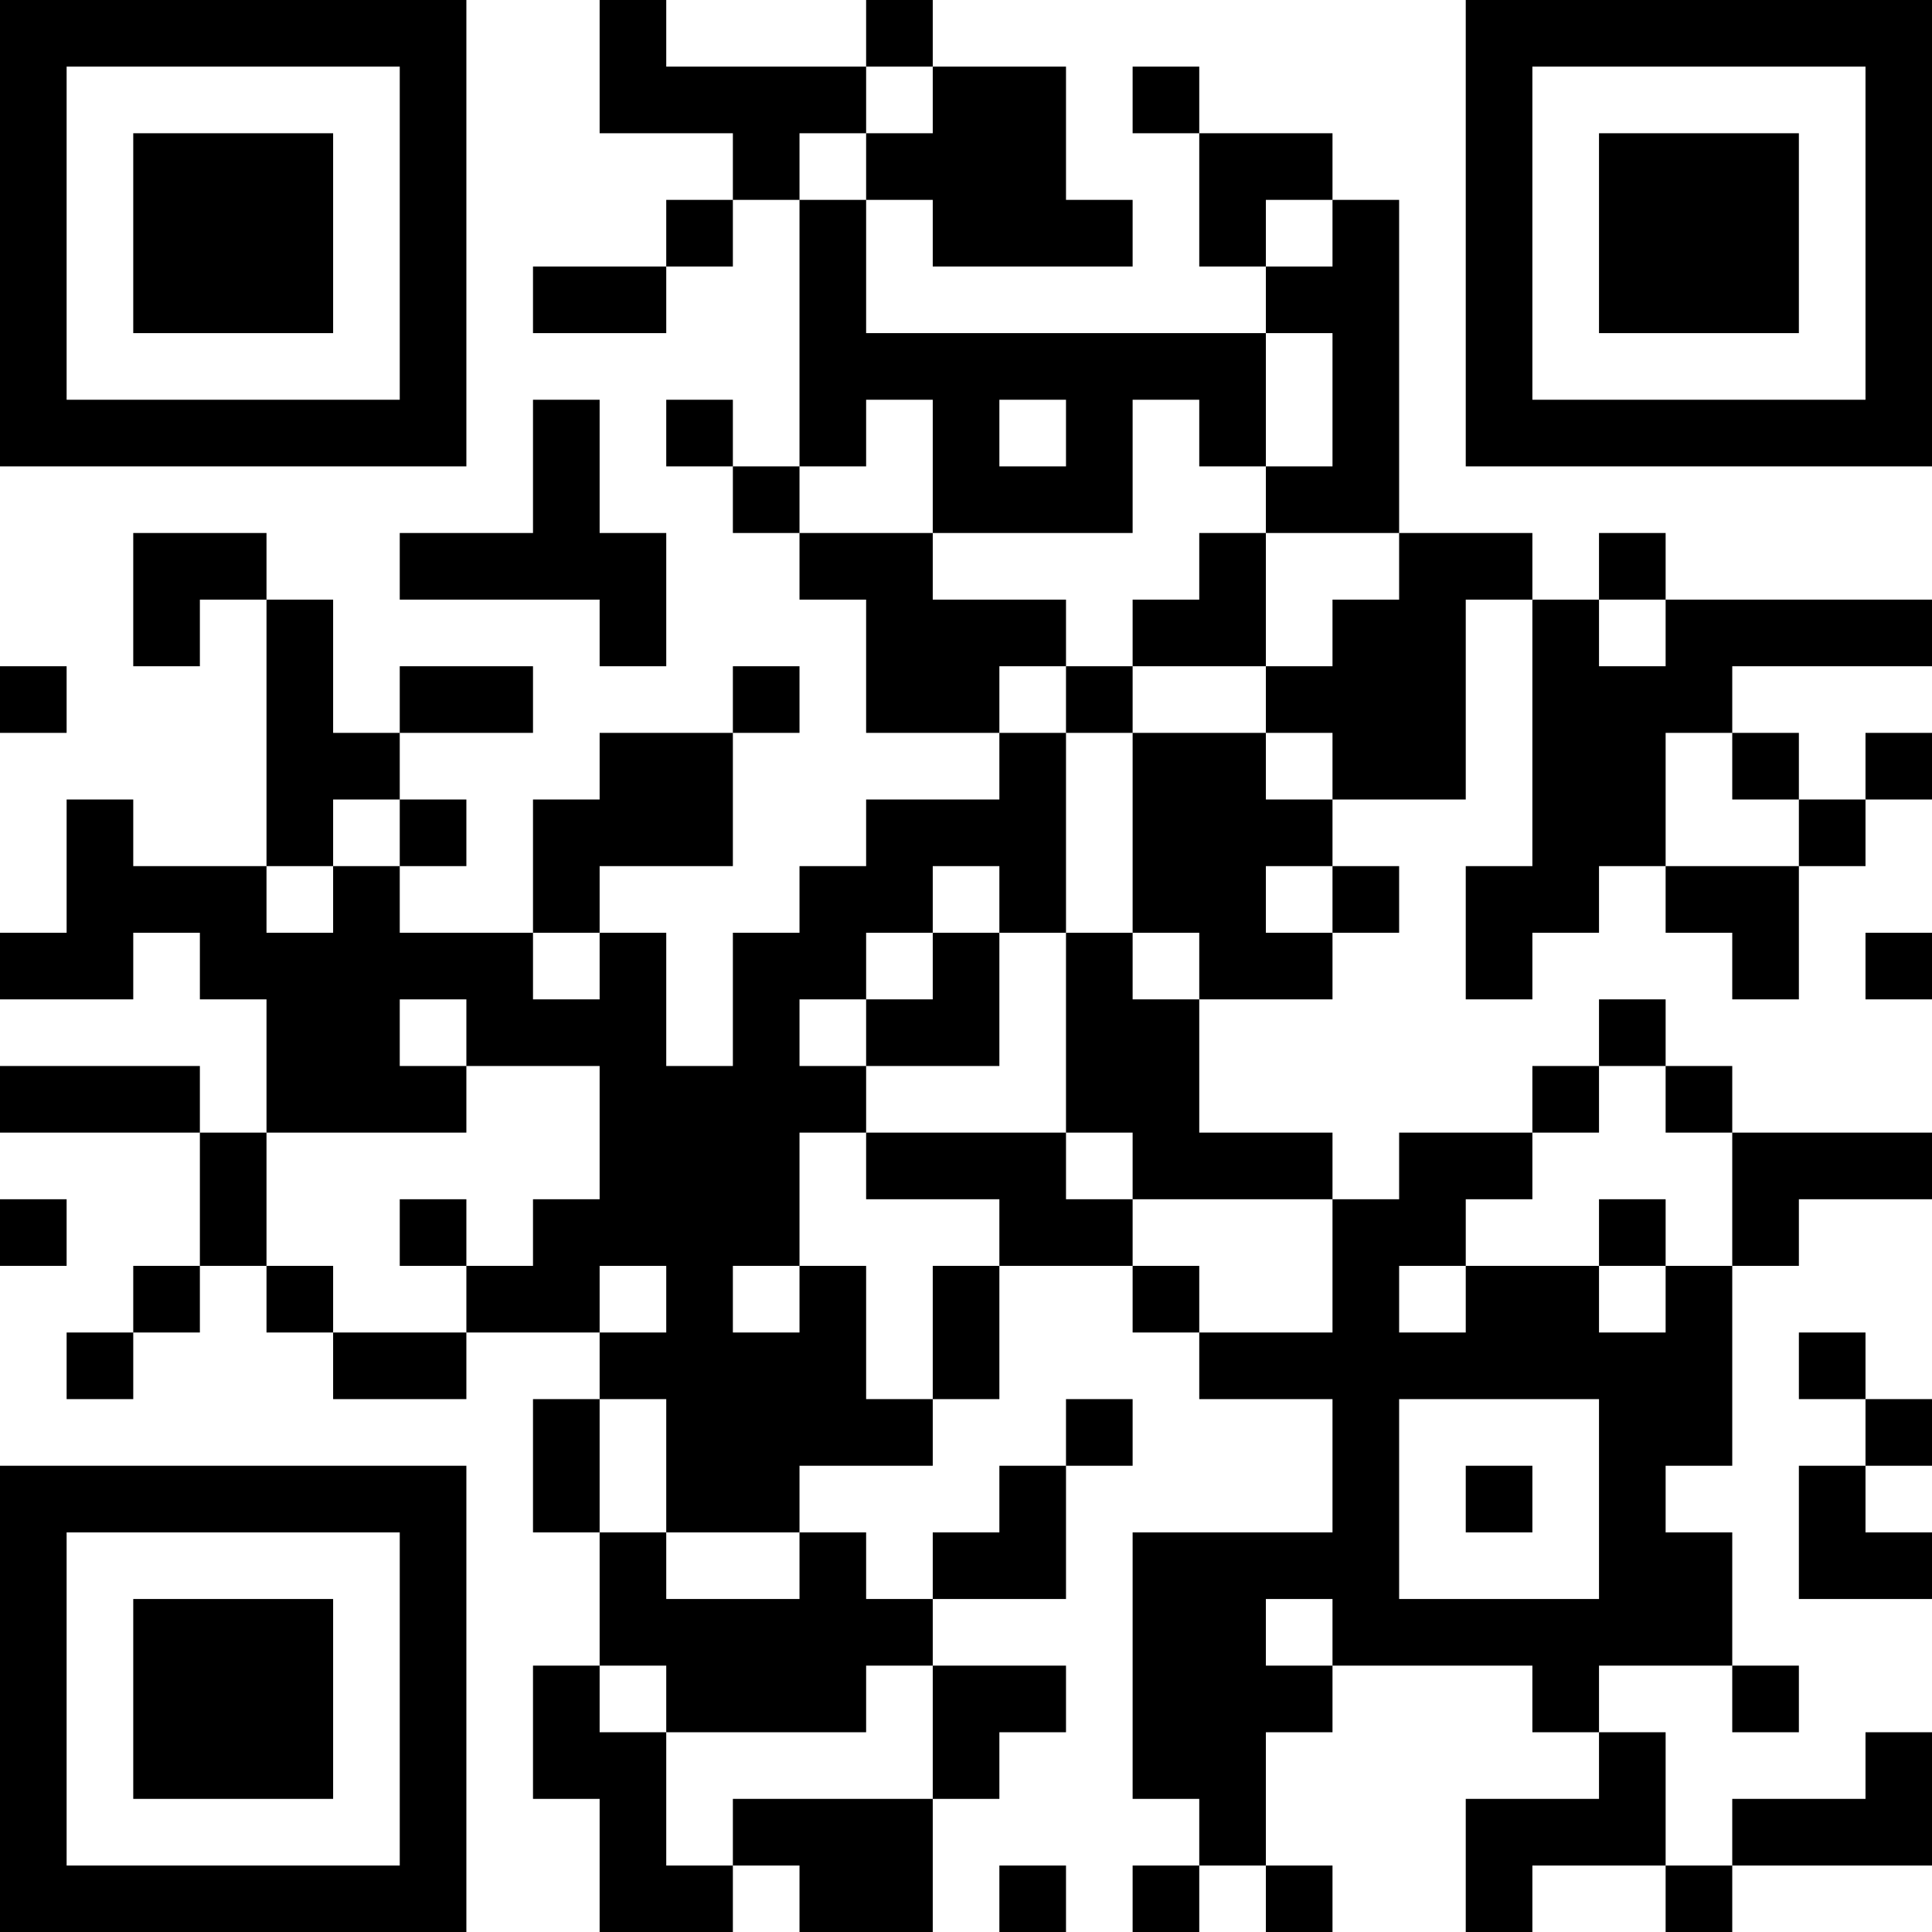 <?xml version="1.0" encoding="UTF-8"?>
<svg xmlns="http://www.w3.org/2000/svg" version="1.1" width="200" height="200" viewBox="0 0 200 200"><rect x="0" y="0" width="200" height="200" fill="#ffffff"/><g transform="scale(6.897)"><g transform="translate(0,0)"><path fill-rule="evenodd" d="M9 0L9 2L11 2L11 3L10 3L10 4L8 4L8 5L10 5L10 4L11 4L11 3L12 3L12 7L11 7L11 6L10 6L10 7L11 7L11 8L12 8L12 9L13 9L13 11L15 11L15 12L13 12L13 13L12 13L12 14L11 14L11 16L10 16L10 14L9 14L9 13L11 13L11 11L12 11L12 10L11 10L11 11L9 11L9 12L8 12L8 14L6 14L6 13L7 13L7 12L6 12L6 11L8 11L8 10L6 10L6 11L5 11L5 9L4 9L4 8L2 8L2 10L3 10L3 9L4 9L4 13L2 13L2 12L1 12L1 14L0 14L0 15L2 15L2 14L3 14L3 15L4 15L4 17L3 17L3 16L0 16L0 17L3 17L3 19L2 19L2 20L1 20L1 21L2 21L2 20L3 20L3 19L4 19L4 20L5 20L5 21L7 21L7 20L9 20L9 21L8 21L8 23L9 23L9 25L8 25L8 27L9 27L9 29L11 29L11 28L12 28L12 29L14 29L14 27L15 27L15 26L16 26L16 25L14 25L14 24L16 24L16 22L17 22L17 21L16 21L16 22L15 22L15 23L14 23L14 24L13 24L13 23L12 23L12 22L14 22L14 21L15 21L15 19L17 19L17 20L18 20L18 21L20 21L20 23L17 23L17 27L18 27L18 28L17 28L17 29L18 29L18 28L19 28L19 29L20 29L20 28L19 28L19 26L20 26L20 25L23 25L23 26L24 26L24 27L22 27L22 29L23 29L23 28L25 28L25 29L26 29L26 28L29 28L29 26L28 26L28 27L26 27L26 28L25 28L25 26L24 26L24 25L26 25L26 26L27 26L27 25L26 25L26 23L25 23L25 22L26 22L26 19L27 19L27 18L29 18L29 17L26 17L26 16L25 16L25 15L24 15L24 16L23 16L23 17L21 17L21 18L20 18L20 17L18 17L18 15L20 15L20 14L21 14L21 13L20 13L20 12L22 12L22 9L23 9L23 13L22 13L22 15L23 15L23 14L24 14L24 13L25 13L25 14L26 14L26 15L27 15L27 13L28 13L28 12L29 12L29 11L28 11L28 12L27 12L27 11L26 11L26 10L29 10L29 9L25 9L25 8L24 8L24 9L23 9L23 8L21 8L21 3L20 3L20 2L18 2L18 1L17 1L17 2L18 2L18 4L19 4L19 5L13 5L13 3L14 3L14 4L17 4L17 3L16 3L16 1L14 1L14 0L13 0L13 1L10 1L10 0ZM13 1L13 2L12 2L12 3L13 3L13 2L14 2L14 1ZM19 3L19 4L20 4L20 3ZM19 5L19 7L18 7L18 6L17 6L17 8L14 8L14 6L13 6L13 7L12 7L12 8L14 8L14 9L16 9L16 10L15 10L15 11L16 11L16 14L15 14L15 13L14 13L14 14L13 14L13 15L12 15L12 16L13 16L13 17L12 17L12 19L11 19L11 20L12 20L12 19L13 19L13 21L14 21L14 19L15 19L15 18L13 18L13 17L16 17L16 18L17 18L17 19L18 19L18 20L20 20L20 18L17 18L17 17L16 17L16 14L17 14L17 15L18 15L18 14L17 14L17 11L19 11L19 12L20 12L20 11L19 11L19 10L20 10L20 9L21 9L21 8L19 8L19 7L20 7L20 5ZM8 6L8 8L6 8L6 9L9 9L9 10L10 10L10 8L9 8L9 6ZM15 6L15 7L16 7L16 6ZM18 8L18 9L17 9L17 10L16 10L16 11L17 11L17 10L19 10L19 8ZM24 9L24 10L25 10L25 9ZM0 10L0 11L1 11L1 10ZM25 11L25 13L27 13L27 12L26 12L26 11ZM5 12L5 13L4 13L4 14L5 14L5 13L6 13L6 12ZM19 13L19 14L20 14L20 13ZM8 14L8 15L9 15L9 14ZM14 14L14 15L13 15L13 16L15 16L15 14ZM28 14L28 15L29 15L29 14ZM6 15L6 16L7 16L7 17L4 17L4 19L5 19L5 20L7 20L7 19L8 19L8 18L9 18L9 16L7 16L7 15ZM24 16L24 17L23 17L23 18L22 18L22 19L21 19L21 20L22 20L22 19L24 19L24 20L25 20L25 19L26 19L26 17L25 17L25 16ZM0 18L0 19L1 19L1 18ZM6 18L6 19L7 19L7 18ZM24 18L24 19L25 19L25 18ZM9 19L9 20L10 20L10 19ZM27 20L27 21L28 21L28 22L27 22L27 24L29 24L29 23L28 23L28 22L29 22L29 21L28 21L28 20ZM9 21L9 23L10 23L10 24L12 24L12 23L10 23L10 21ZM21 21L21 24L24 24L24 21ZM22 22L22 23L23 23L23 22ZM19 24L19 25L20 25L20 24ZM9 25L9 26L10 26L10 28L11 28L11 27L14 27L14 25L13 25L13 26L10 26L10 25ZM15 28L15 29L16 29L16 28ZM0 0L0 7L7 7L7 0ZM1 1L1 6L6 6L6 1ZM2 2L2 5L5 5L5 2ZM22 0L22 7L29 7L29 0ZM23 1L23 6L28 6L28 1ZM24 2L24 5L27 5L27 2ZM0 22L0 29L7 29L7 22ZM1 23L1 28L6 28L6 23ZM2 24L2 27L5 27L5 24Z" fill="#000000"/></g></g></svg>
